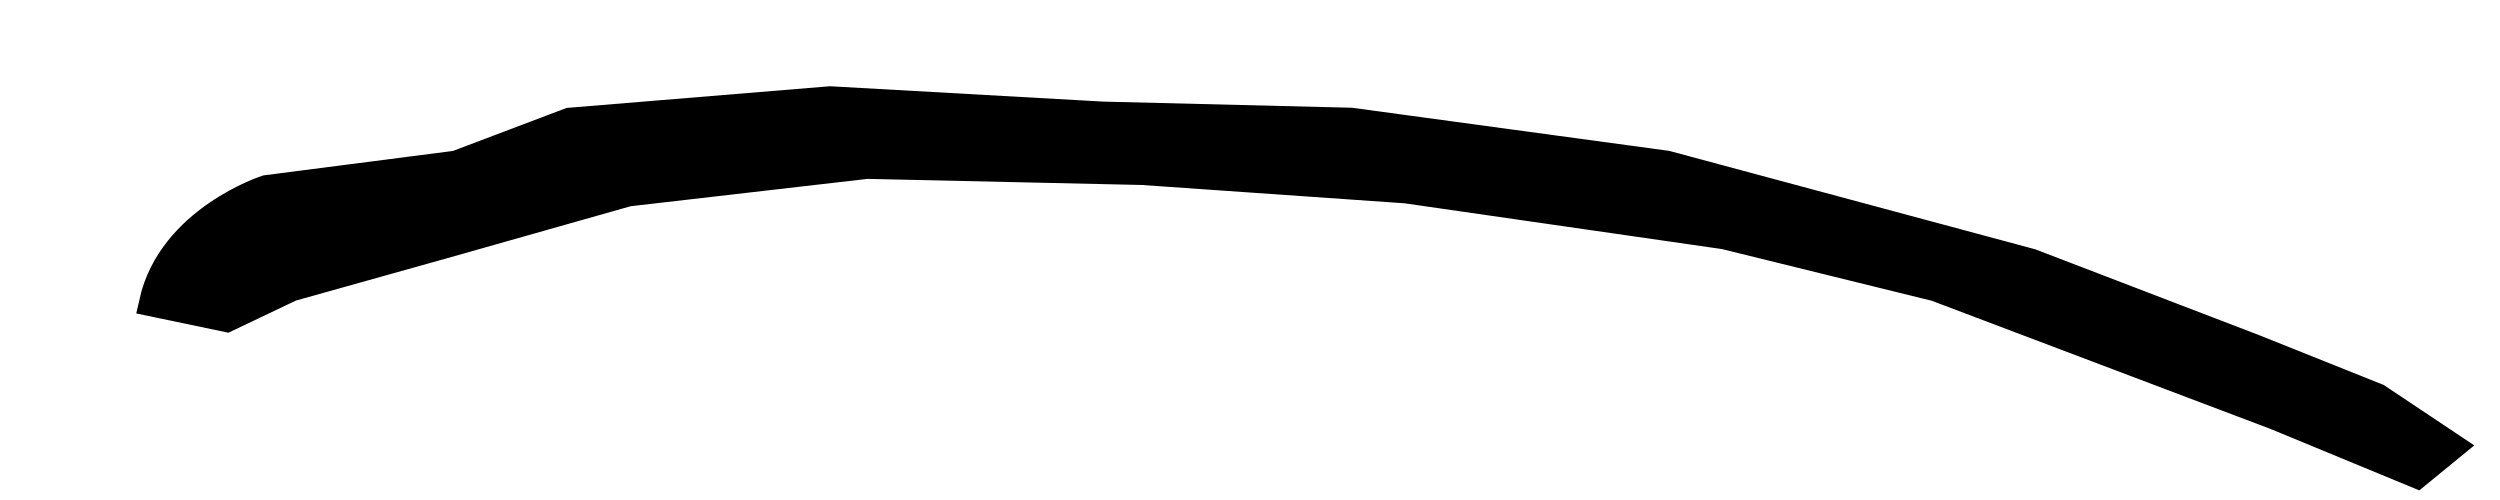 <?xml version="1.0" encoding="UTF-8" standalone="no"?>
<!-- Created with Inkscape (http://www.inkscape.org/) -->

<svg
   xmlns:dc="http://purl.org/dc/elements/1.1/"
   xmlns:cc="http://creativecommons.org/ns#"
   xmlns:rdf="http://www.w3.org/1999/02/22-rdf-syntax-ns#"
   xmlns:svg="http://www.w3.org/2000/svg"
   xmlns="http://www.w3.org/2000/svg"
   xmlns:sodipodi="http://sodipodi.sourceforge.net/DTD/sodipodi-0.dtd"
   xmlns:inkscape="http://www.inkscape.org/namespaces/inkscape"
   width="25mm"
   height="5mm"
   viewBox="0 0 88.583 17.717"
   id="svg3454"
   version="1.1"
   inkscape:version="0.91 r13725"
   sodipodi:docname="madmouth.svg">
  <defs
     id="defs3456" />
  <sodipodi:namedview
     id="base"
     pagecolor="#ffffff"
     bordercolor="#666666"
     borderopacity="1.0"
     inkscape:pageopacity="0.0"
     inkscape:pageshadow="2"
     inkscape:zoom="5.6"
     inkscape:cx="63.231589"
     inkscape:cy="51.953244"
     inkscape:document-units="px"
     inkscape:current-layer="layer1"
     showgrid="false"
     inkscape:window-width="1366"
     inkscape:window-height="744"
     inkscape:window-x="0"
     inkscape:window-y="24"
     inkscape:window-maximized="1" />
  <g
     inkscape:label="Capa 1"
     inkscape:groupmode="layer"
     id="layer1"
     transform="translate(0,-1034.646)">
    <path
       style="fill:#000000;fill-rule:evenodd;stroke:#000000;stroke-width:1px;stroke-linecap:butt;stroke-linejoin:miter;stroke-opacity:1"
       d="m 5.425,1045.367 c 0.651,-2.931 4.016,-4.016 4.016,-4.016 l 6.73,-0.868 4.016,-1.52 9.226,-0.76 9.66,0.543 8.792,0.217 11.18,1.52 12.917,3.473 7.924,3.039 4.342,1.737 2.605,1.737 -1.194,0.977 -4.993,-2.062 -12.048,-4.559 -7.49,-1.845 -11.289,-1.628 -9.335,-0.651 -9.769,-0.217 -8.466,0.977 -6.513,1.845 -5.427,1.52 -2.279,1.085 z"
       id="path3443"
       inkscape:connector-curvature="0" />
  </g>
</svg>
